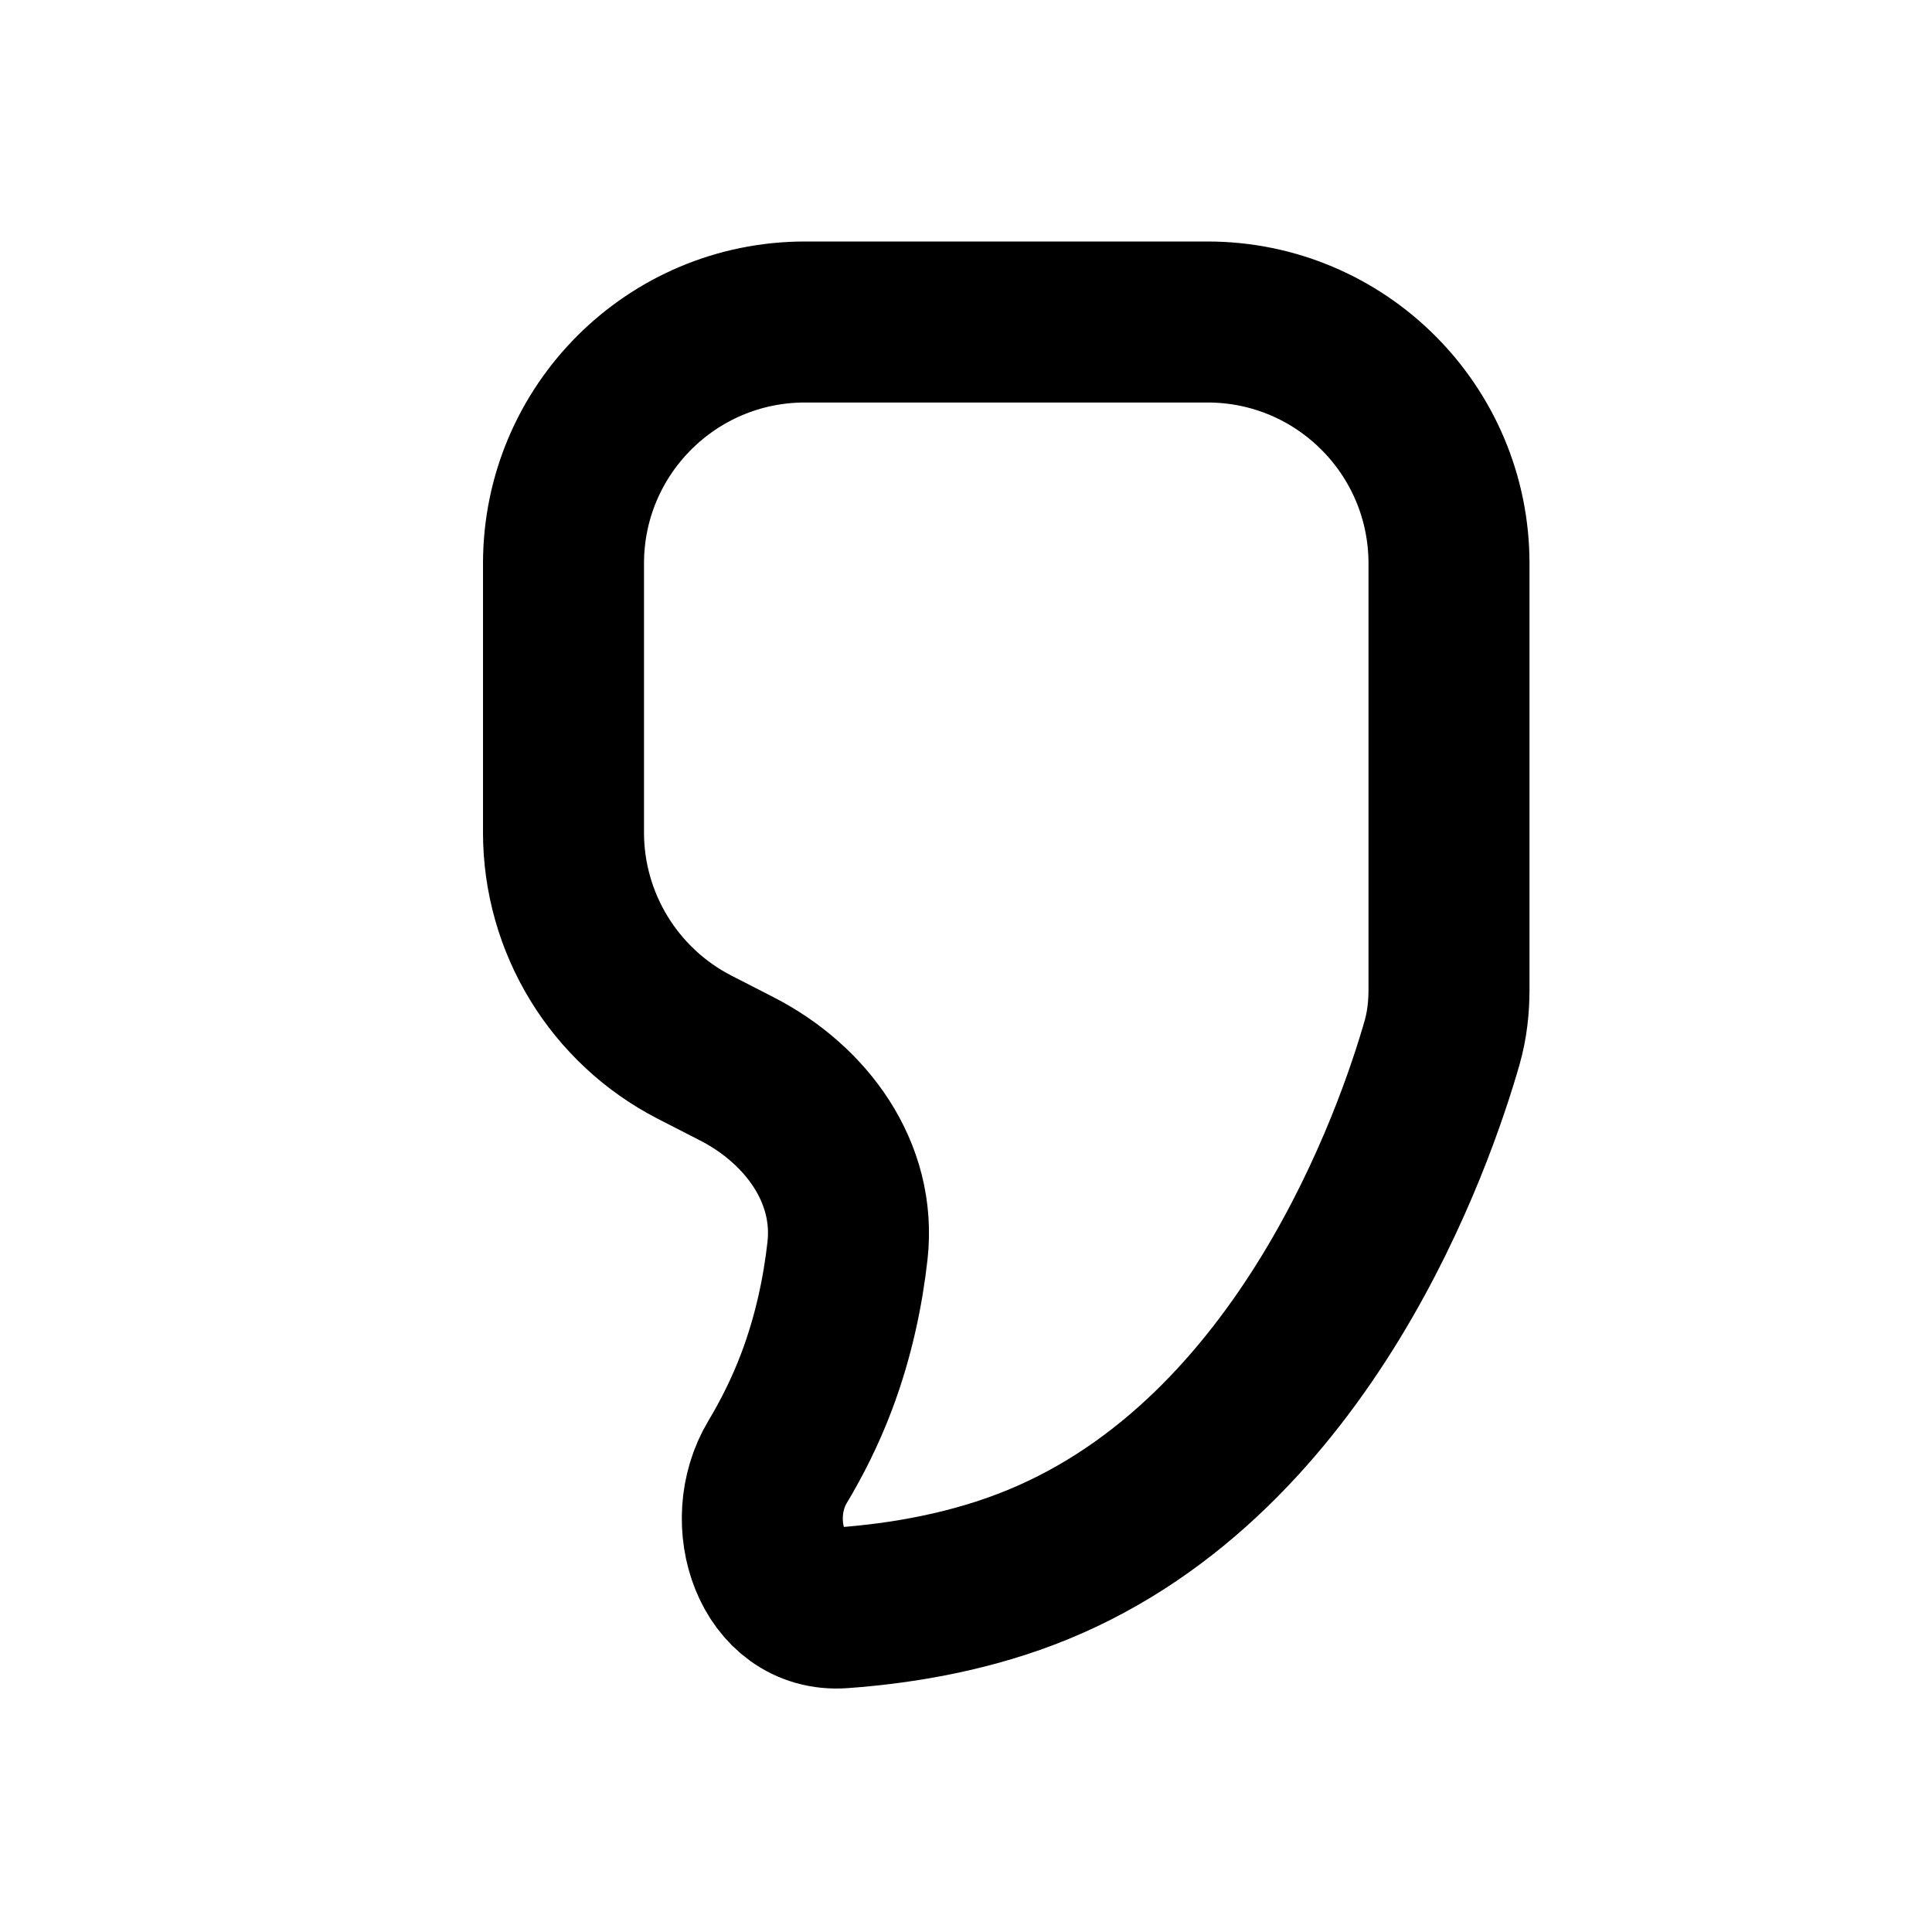 <svg width="24" height="24" viewBox="0 0 24 24" fill="none" xmlns="http://www.w3.org/2000/svg">
<path d="M7 10.341V7C7 5.343 8.343 4 10 4H15C16.657 4 18 5.343 18 7V12.29C18 12.514 17.976 12.734 17.915 12.949C17.583 14.109 16.231 18.067 12.893 19.436C12.08 19.77 11.22 19.918 10.46 19.973C9.59 20.036 9.211 18.909 9.659 18.161C9.837 17.864 10.005 17.531 10.143 17.166C10.36 16.592 10.473 16.027 10.528 15.536C10.636 14.569 10.021 13.724 9.156 13.279L8.629 13.009C7.629 12.495 7 11.465 7 10.341Z" stroke="currentColor" stroke-width="2" stroke-linecap="round" stroke-linejoin="round"/>
</svg>

